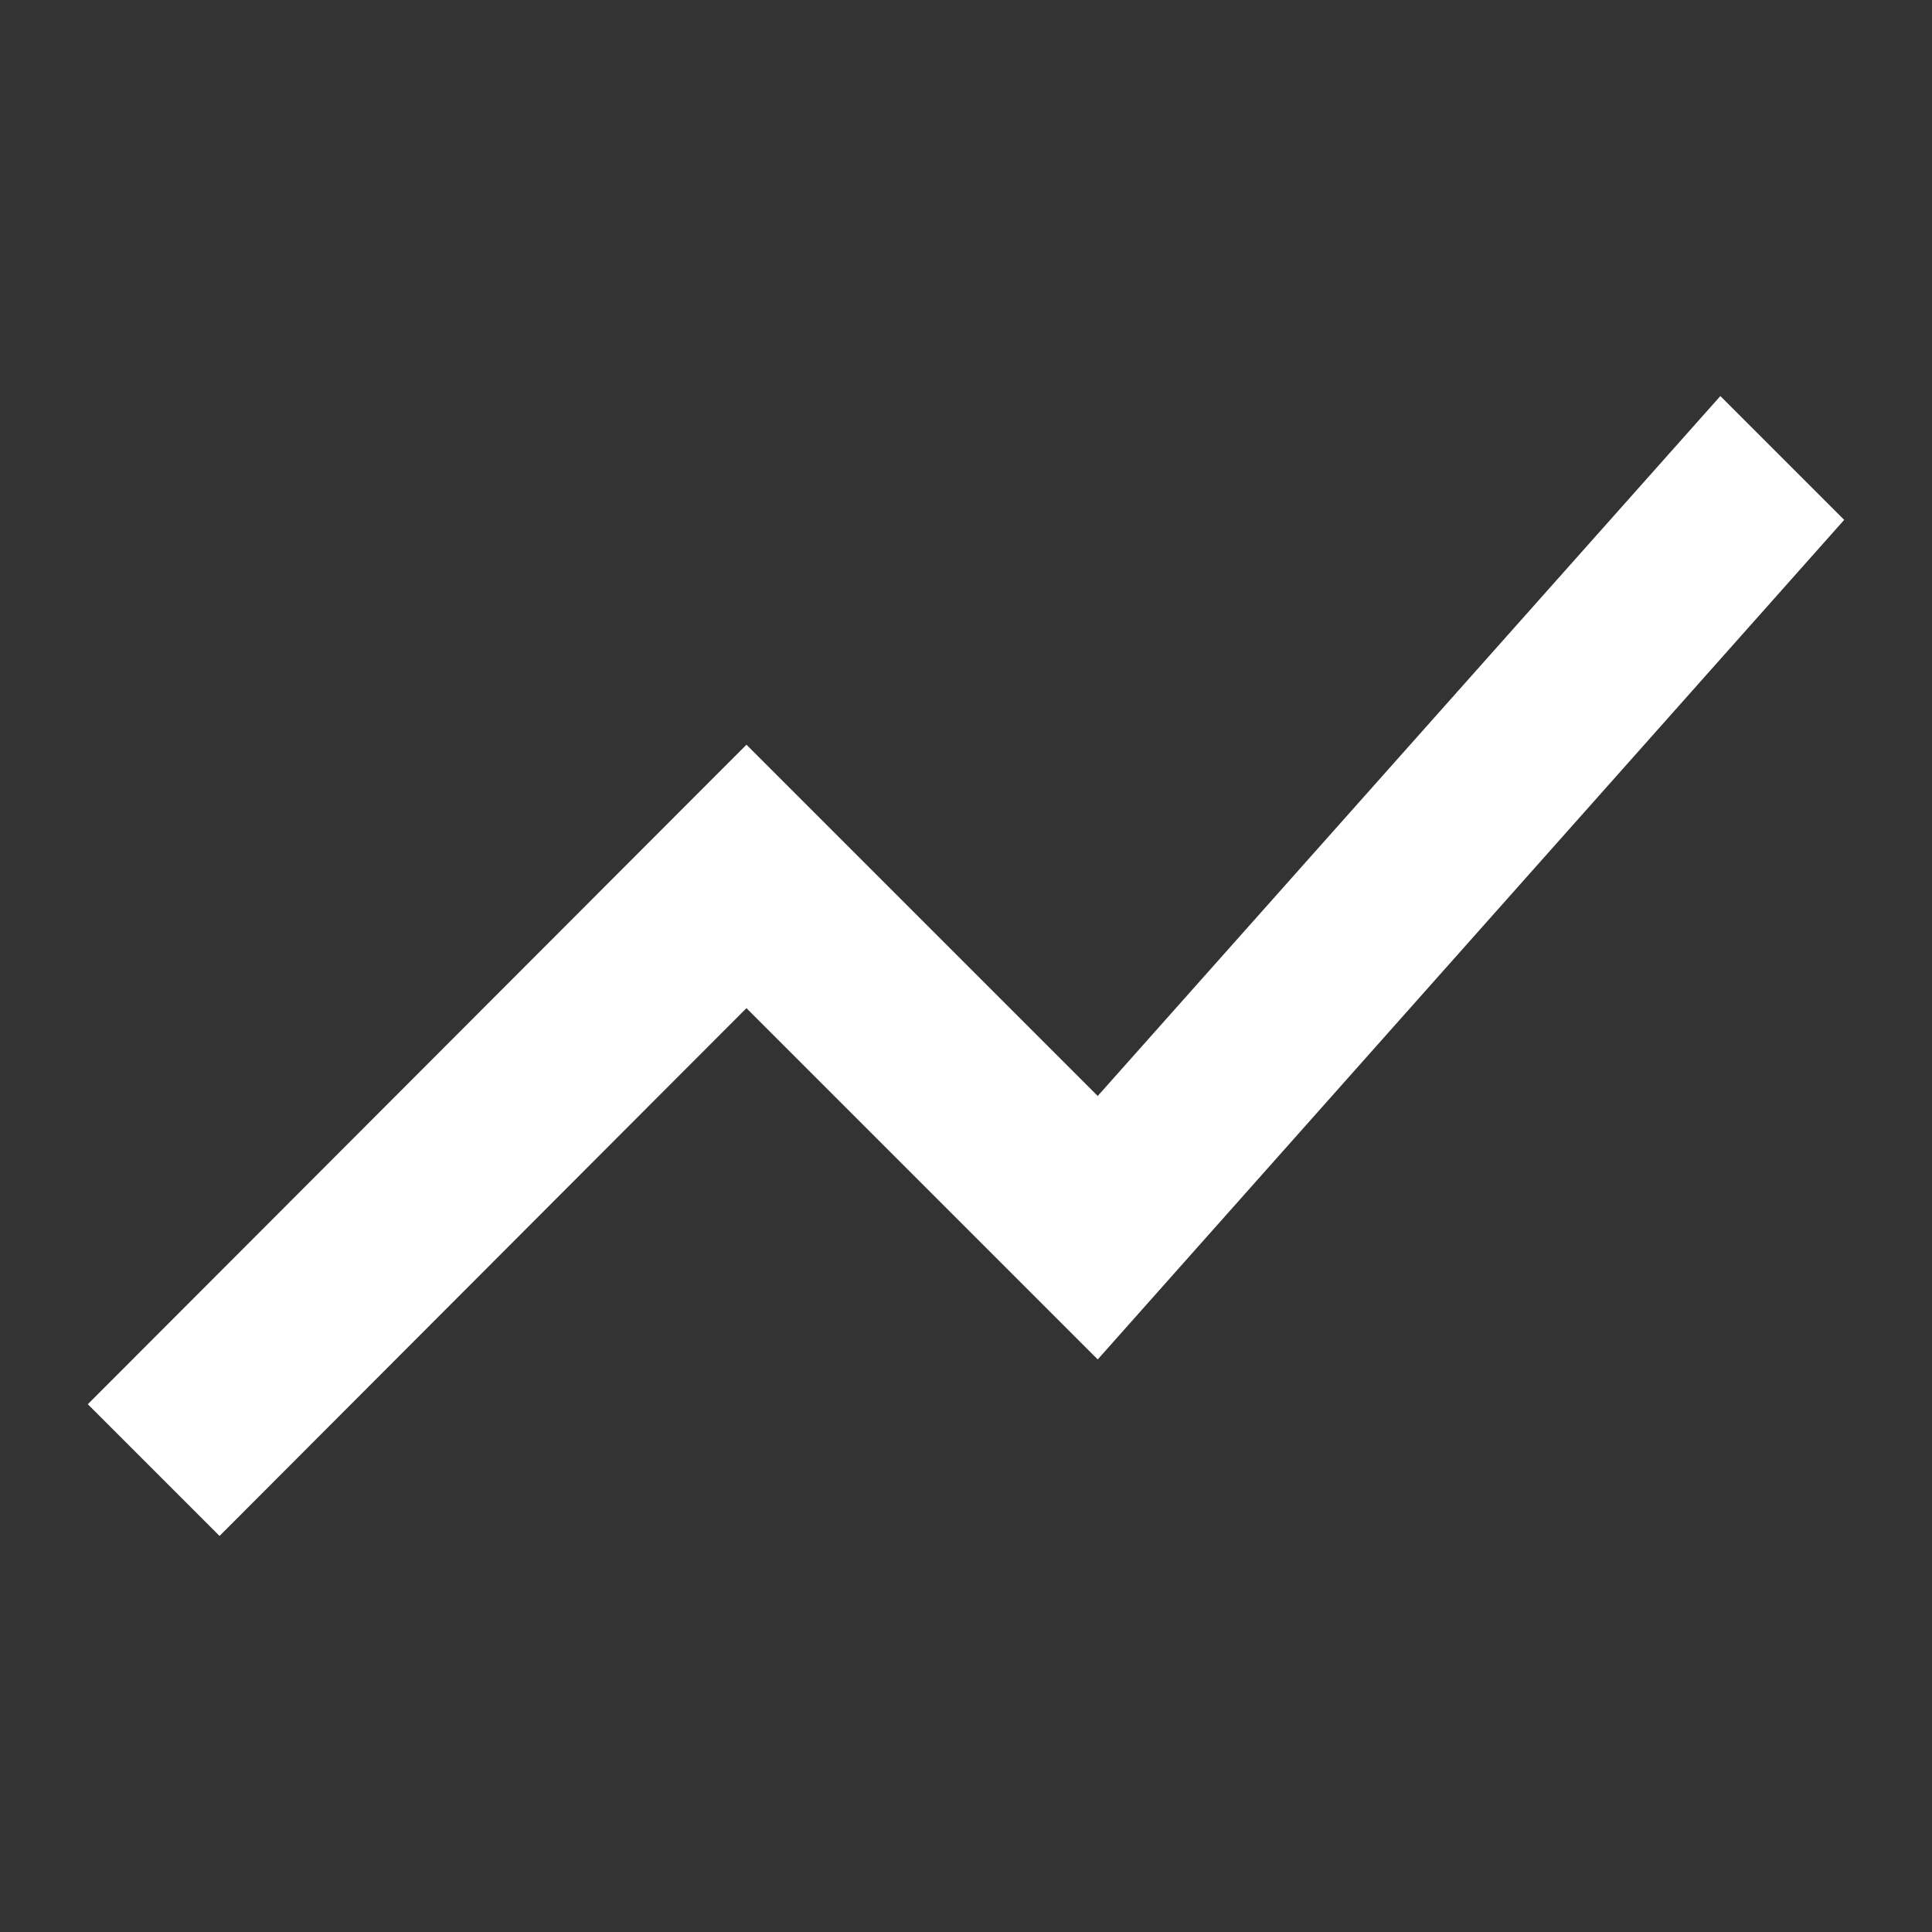 <svg xmlns="http://www.w3.org/2000/svg" height="24px" viewBox="1 1 22 22" width="24px" fill="#FFFFFF"><rect x="1" y="1" width="22" height="22" fill="#333333" stroke="none"/><path d="M0 0h24v24H0V0z" fill="none"/><path d="M3.5 18.49l6-6.01 4 4L22 6.92l-1.41-1.41-7.09 7.97-4-4L2 16.99l1.5 1.5z"/></svg>
